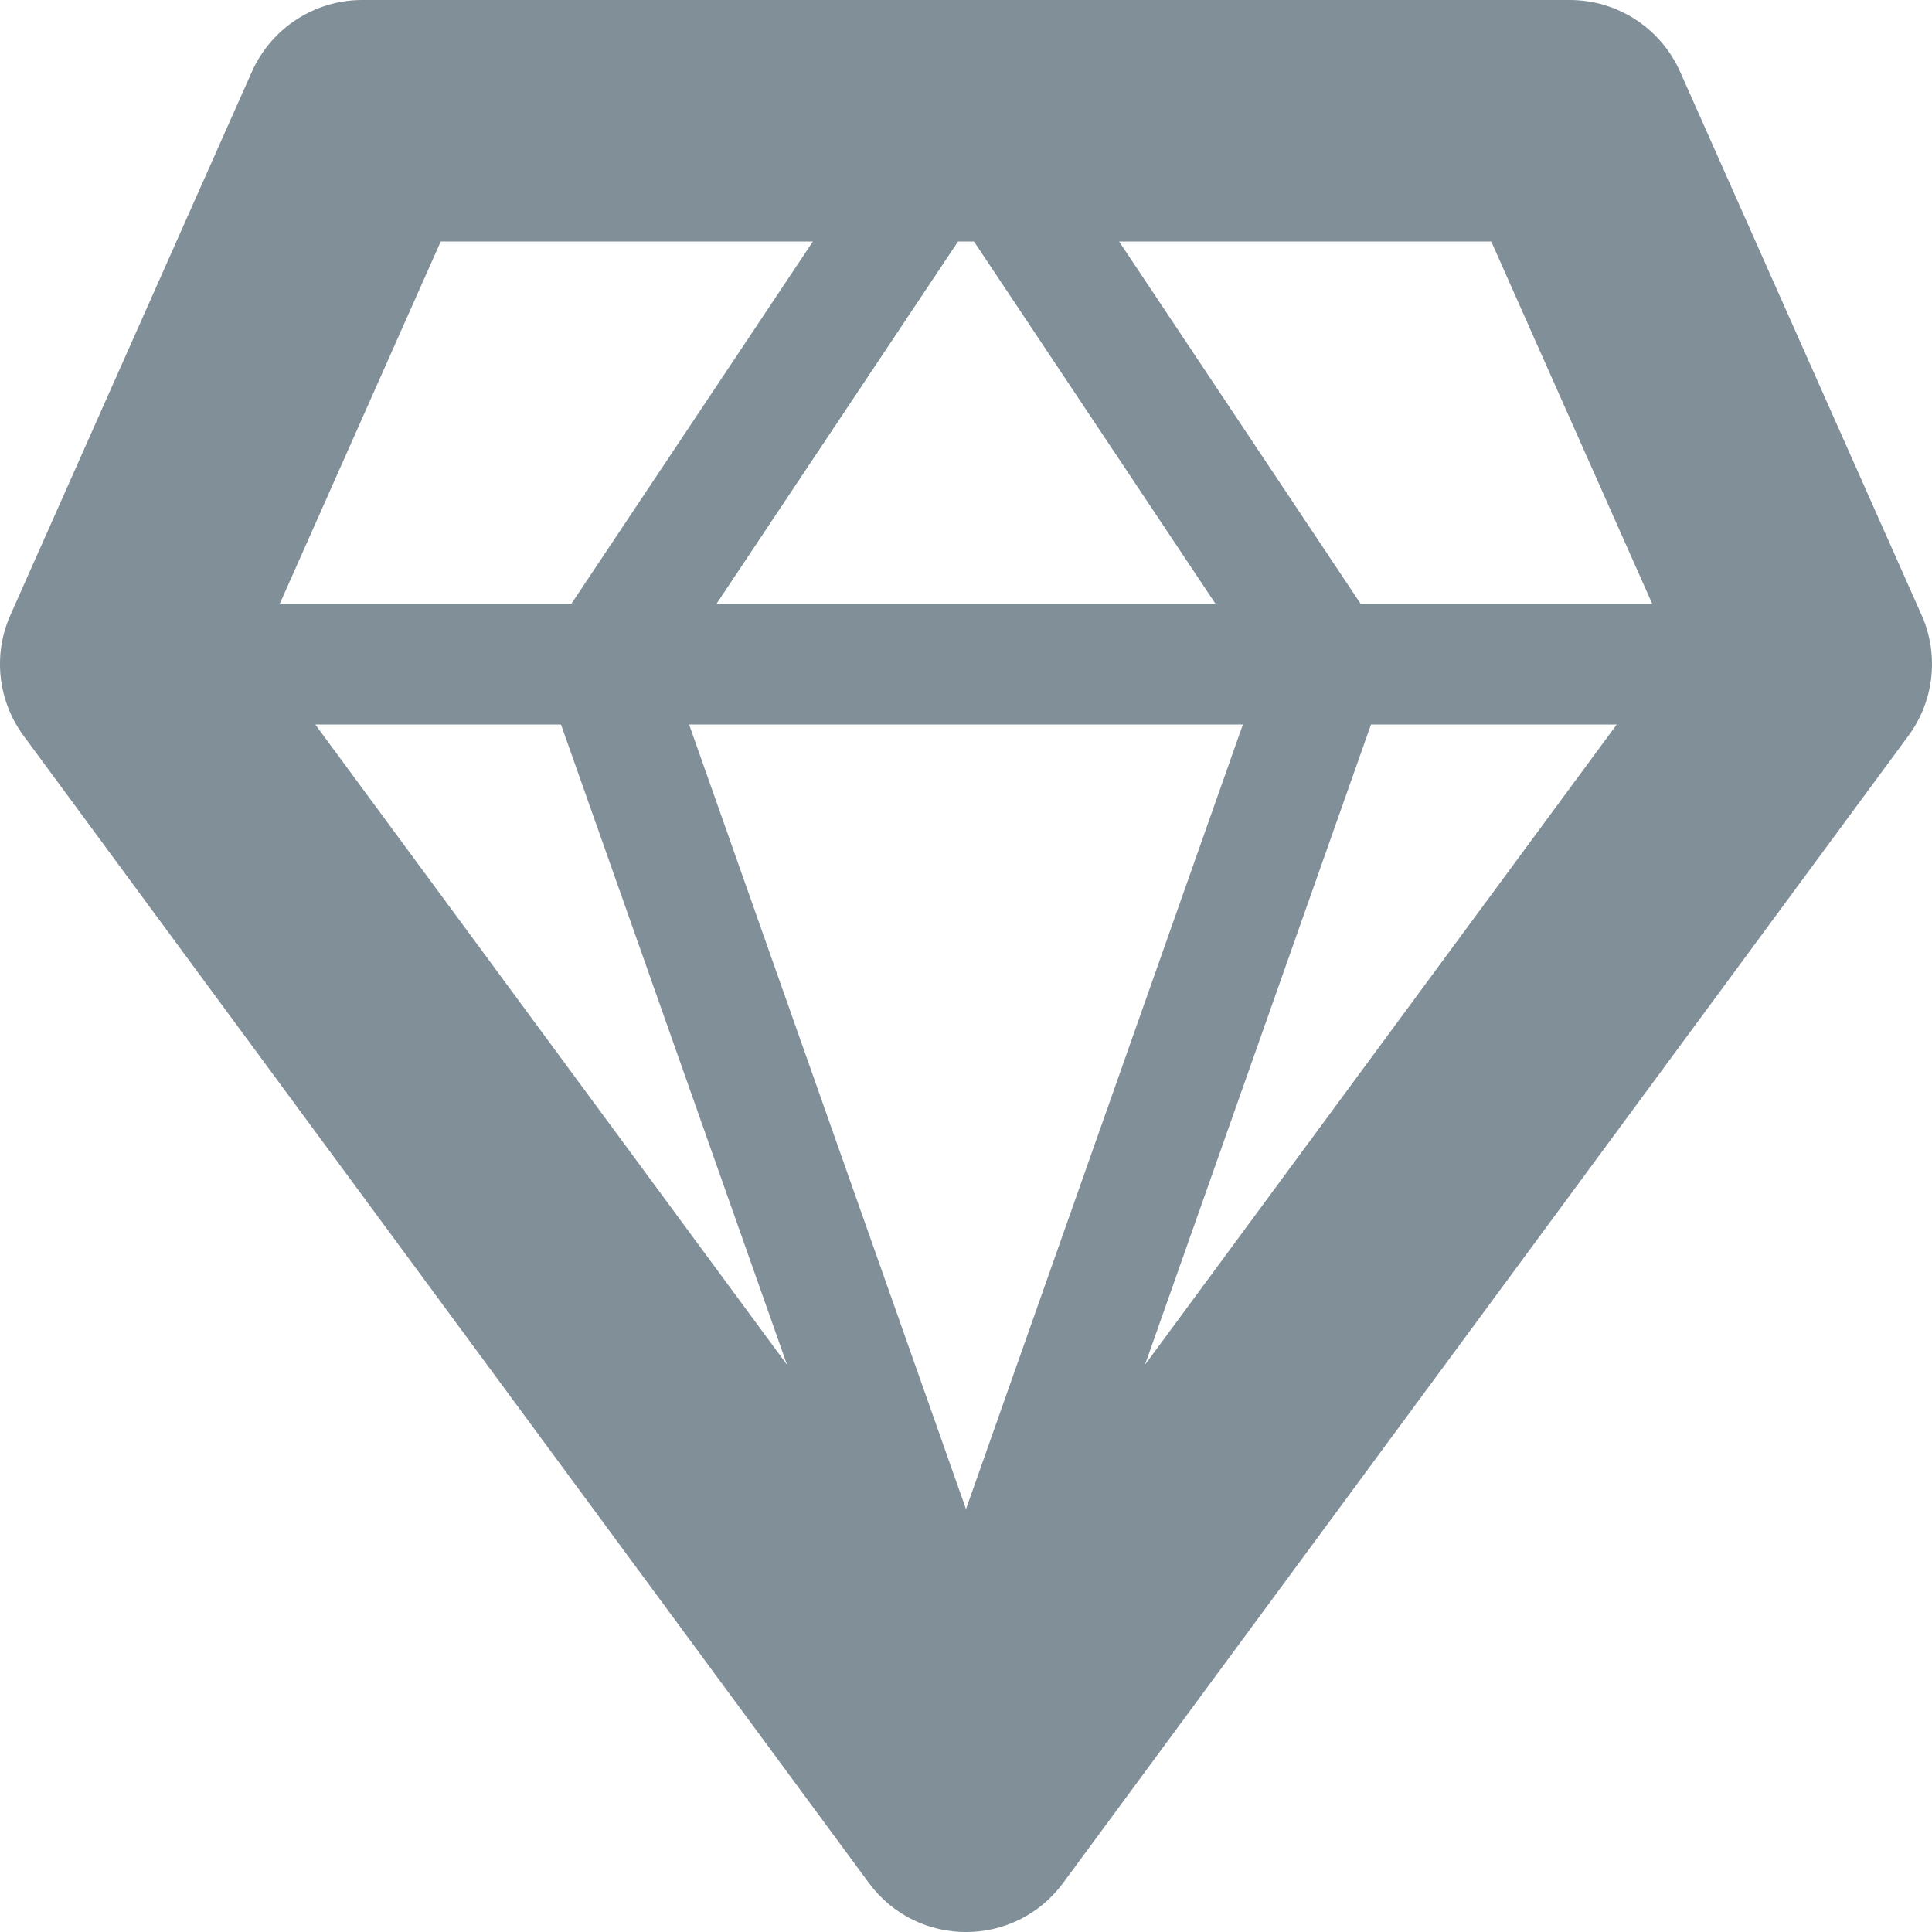 <?xml version="1.0" encoding="UTF-8"?>
<svg width="16px" height="16px" viewBox="0 0 16 16" version="1.1" xmlns="http://www.w3.org/2000/svg" xmlns:xlink="http://www.w3.org/1999/xlink">
    <!-- Generator: Sketch 54.1 (76490) - https://sketchapp.com -->
    <title>Icons/16px/Diamond</title>
    <desc>Created with Sketch.</desc>
    <g id="Icons/16px/Diamond" stroke="none" stroke-width="1" fill="none" fill-rule="evenodd">
        <path d="M6.732,2 L3.65,2 L2.317,5 L4.732,5 L6.732,2 Z M7.934,2 L5.934,5 L10.066,5 L8.066,2 L7.934,2 Z M9.268,2 L11.268,5 L13.683,5 L12.35,2 L9.268,2 Z M6.518,11.303 L4.646,6 L2.611,6 L6.518,11.303 Z M9.482,11.303 L13.389,6 L11.354,6 L9.482,11.303 Z M10.293,6 L5.707,6 L8,12.498 L10.293,6 L10.293,6 Z M3,-1.20792265e-13 L13,-1.20792265e-13 C13.395,-1.13353771e-13 13.753,0.233 13.914,0.594 L15.914,5.094 C16.06,5.422 16.018,5.804 15.805,6.093 L8.805,15.593 C8.405,16.136 7.595,16.136 7.195,15.593 L0.195,6.093 C-0.018,5.804 -0.06,5.422 0.086,5.094 L2.086,0.594 C2.247,0.233 2.605,-1.2101431e-13 3,-1.20792265e-13 Z" id="i-16-diamond" fill="#818F99"></path>
    </g>
</svg>